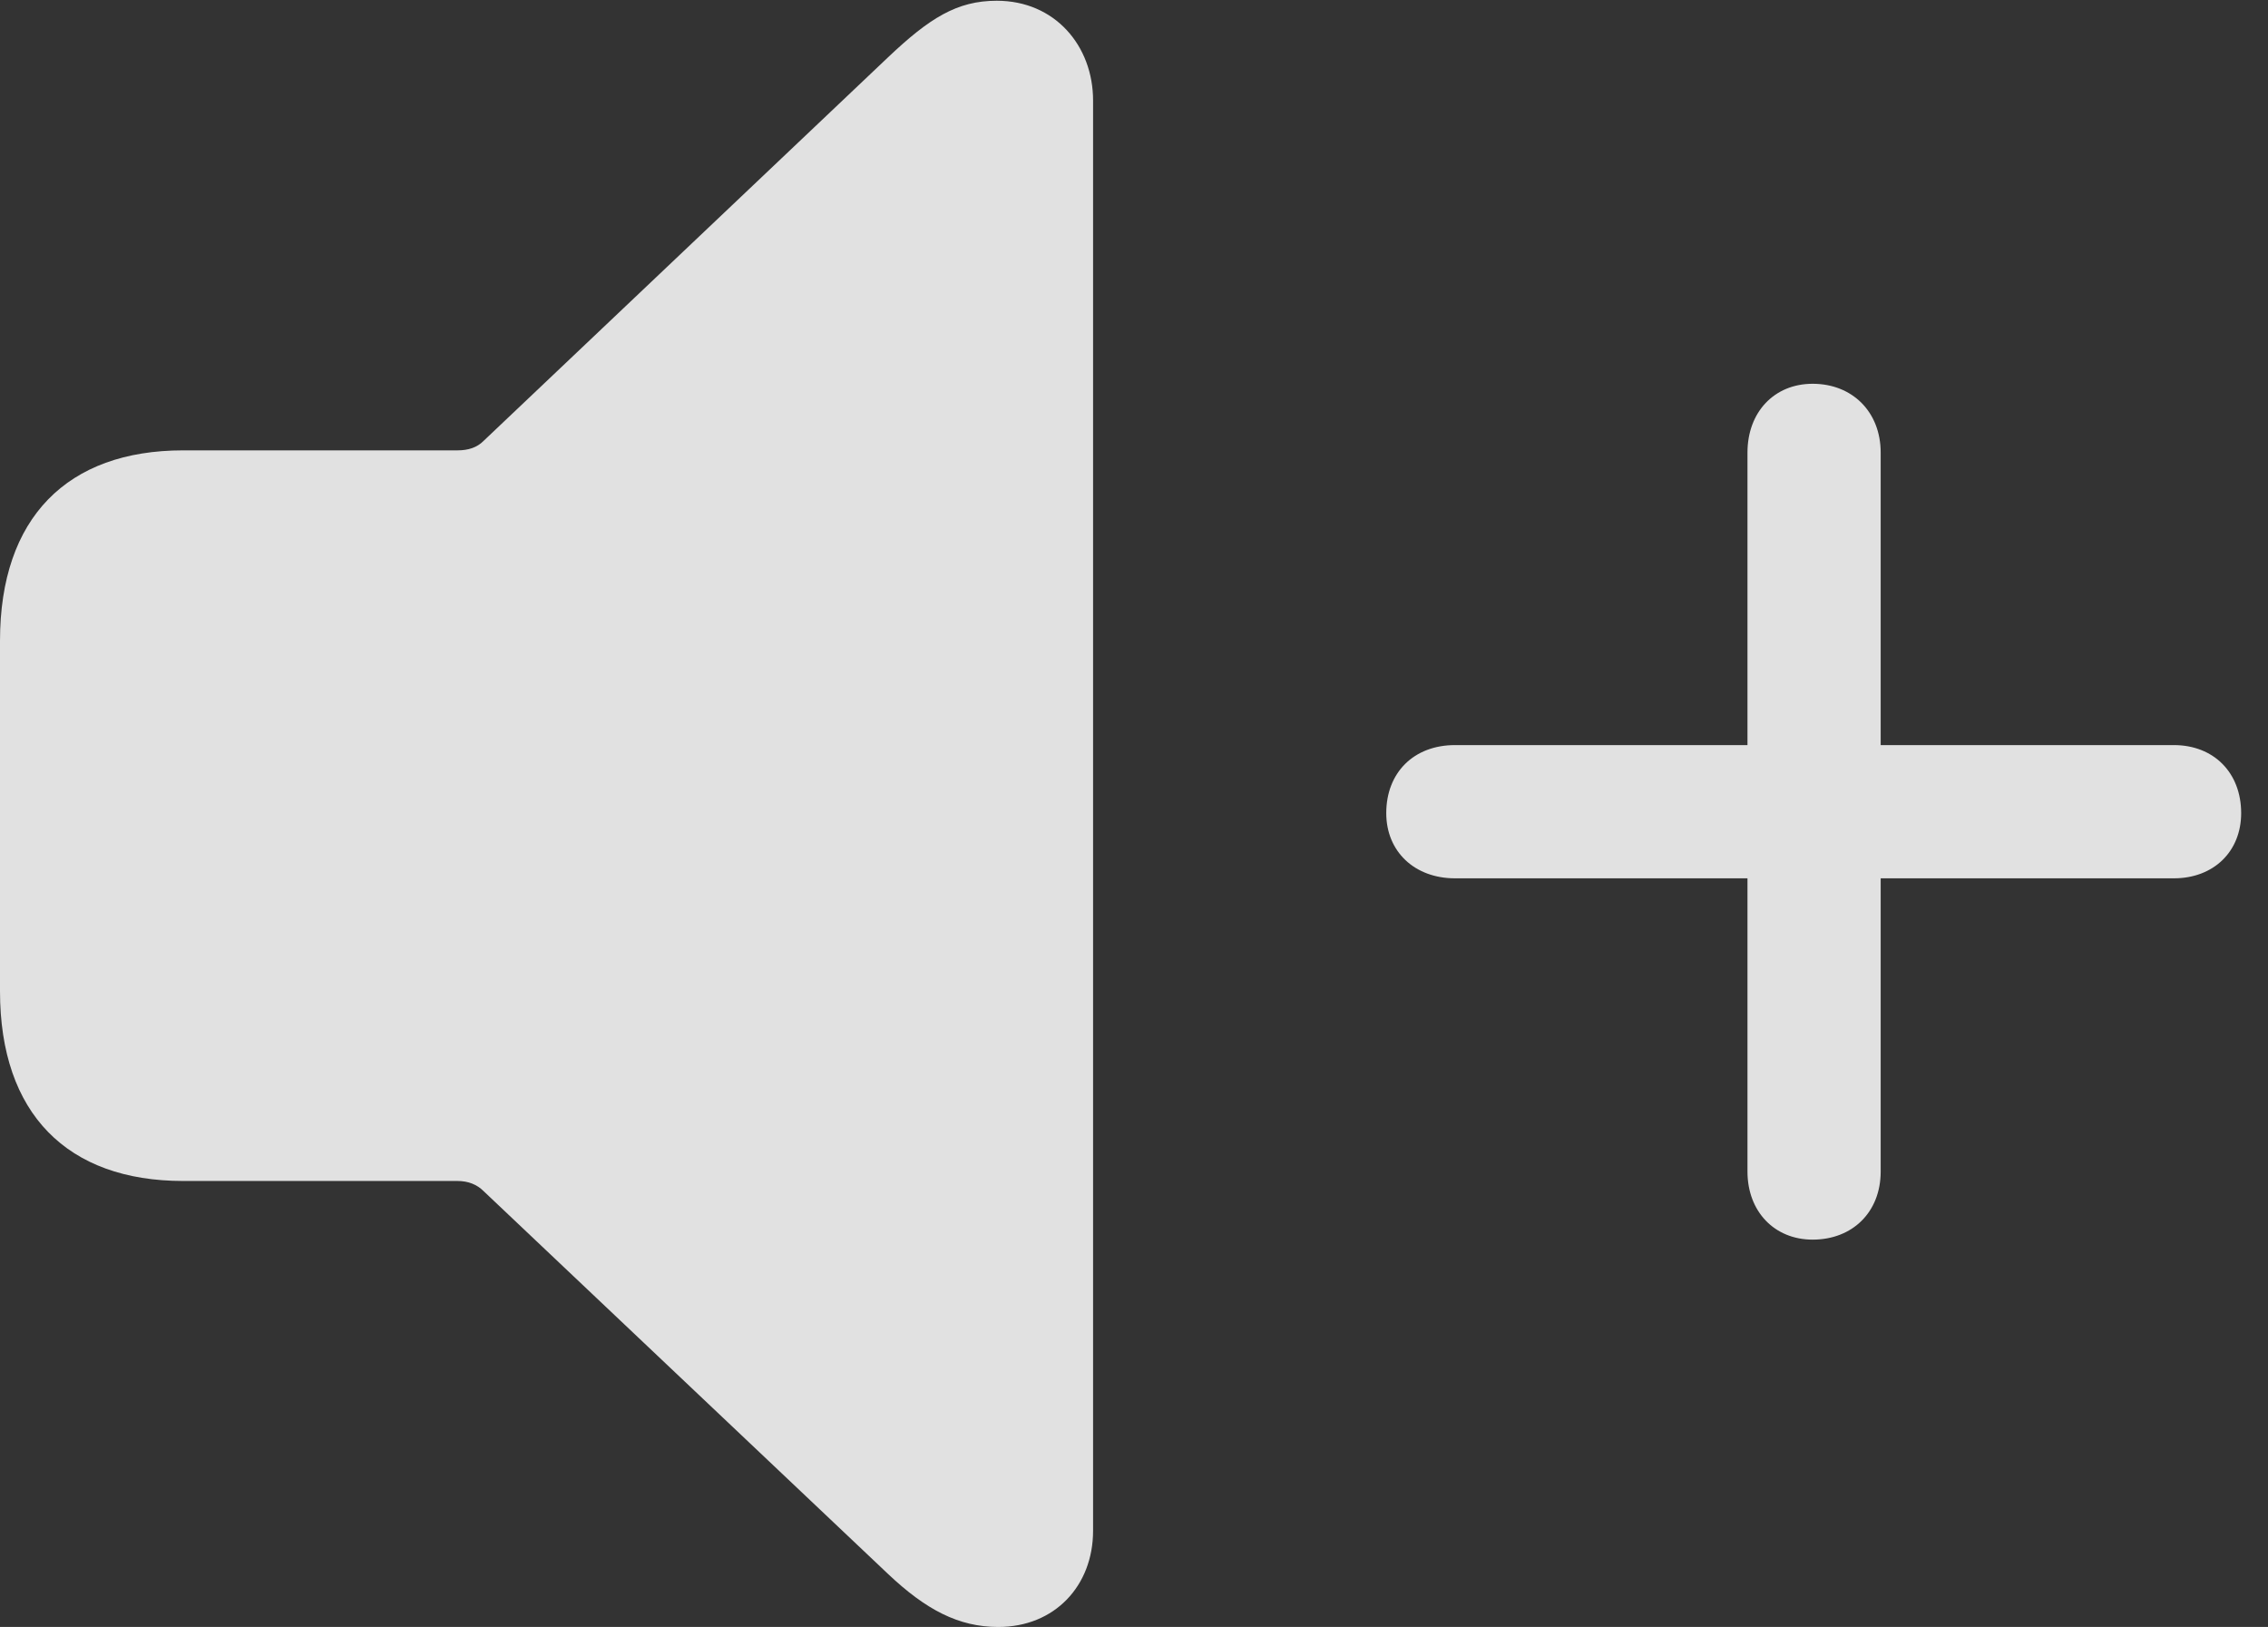 <?xml version="1.0" encoding="UTF-8"?>
<!--Generator: Apple Native CoreSVG 341-->
<!DOCTYPE svg
PUBLIC "-//W3C//DTD SVG 1.1//EN"
       "http://www.w3.org/Graphics/SVG/1.1/DTD/svg11.dtd">
<svg version="1.1" xmlns="http://www.w3.org/2000/svg" xmlns:xlink="http://www.w3.org/1999/xlink" viewBox="0 0 30.596 21.943">
 <rect x="0" y="0" width="30.596" height="21.943" fill="#333333" stroke="none"/>
 <g>
  <rect height="21.943" opacity="0" width="30.596" x="0" y="0"/>
  <path d="M25.371 15.801L25.371 6.104C25.371 5.557 24.99 5.176 24.453 5.176C23.936 5.176 23.574 5.557 23.574 6.104L23.574 15.801C23.574 16.338 23.936 16.719 24.453 16.719C24.99 16.719 25.371 16.348 25.371 15.801ZM19.629 11.846L29.326 11.846C29.863 11.846 30.234 11.484 30.234 10.967C30.234 10.42 29.863 10.049 29.326 10.049L19.629 10.049C19.072 10.049 18.701 10.42 18.701 10.967C18.701 11.484 19.082 11.846 19.629 11.846Z" fill="white" fill-opacity="0.85"/>
  <path d="M13.467 21.943C14.229 21.943 14.746 21.387 14.746 20.645L14.746 1.357C14.746 0.615 14.229 0.01 13.447 0.01C12.91 0.01 12.539 0.244 11.982 0.771L6.523 5.947C6.436 6.035 6.318 6.074 6.172 6.074L2.471 6.074C0.908 6.074 0 6.982 0 8.643L0 13.369C0 15.02 0.908 15.928 2.471 15.928L6.172 15.928C6.318 15.928 6.436 15.977 6.523 16.064L11.982 21.23C12.49 21.709 12.93 21.943 13.467 21.943Z" fill="white" fill-opacity="0.85"/>
 </g>
</svg>
